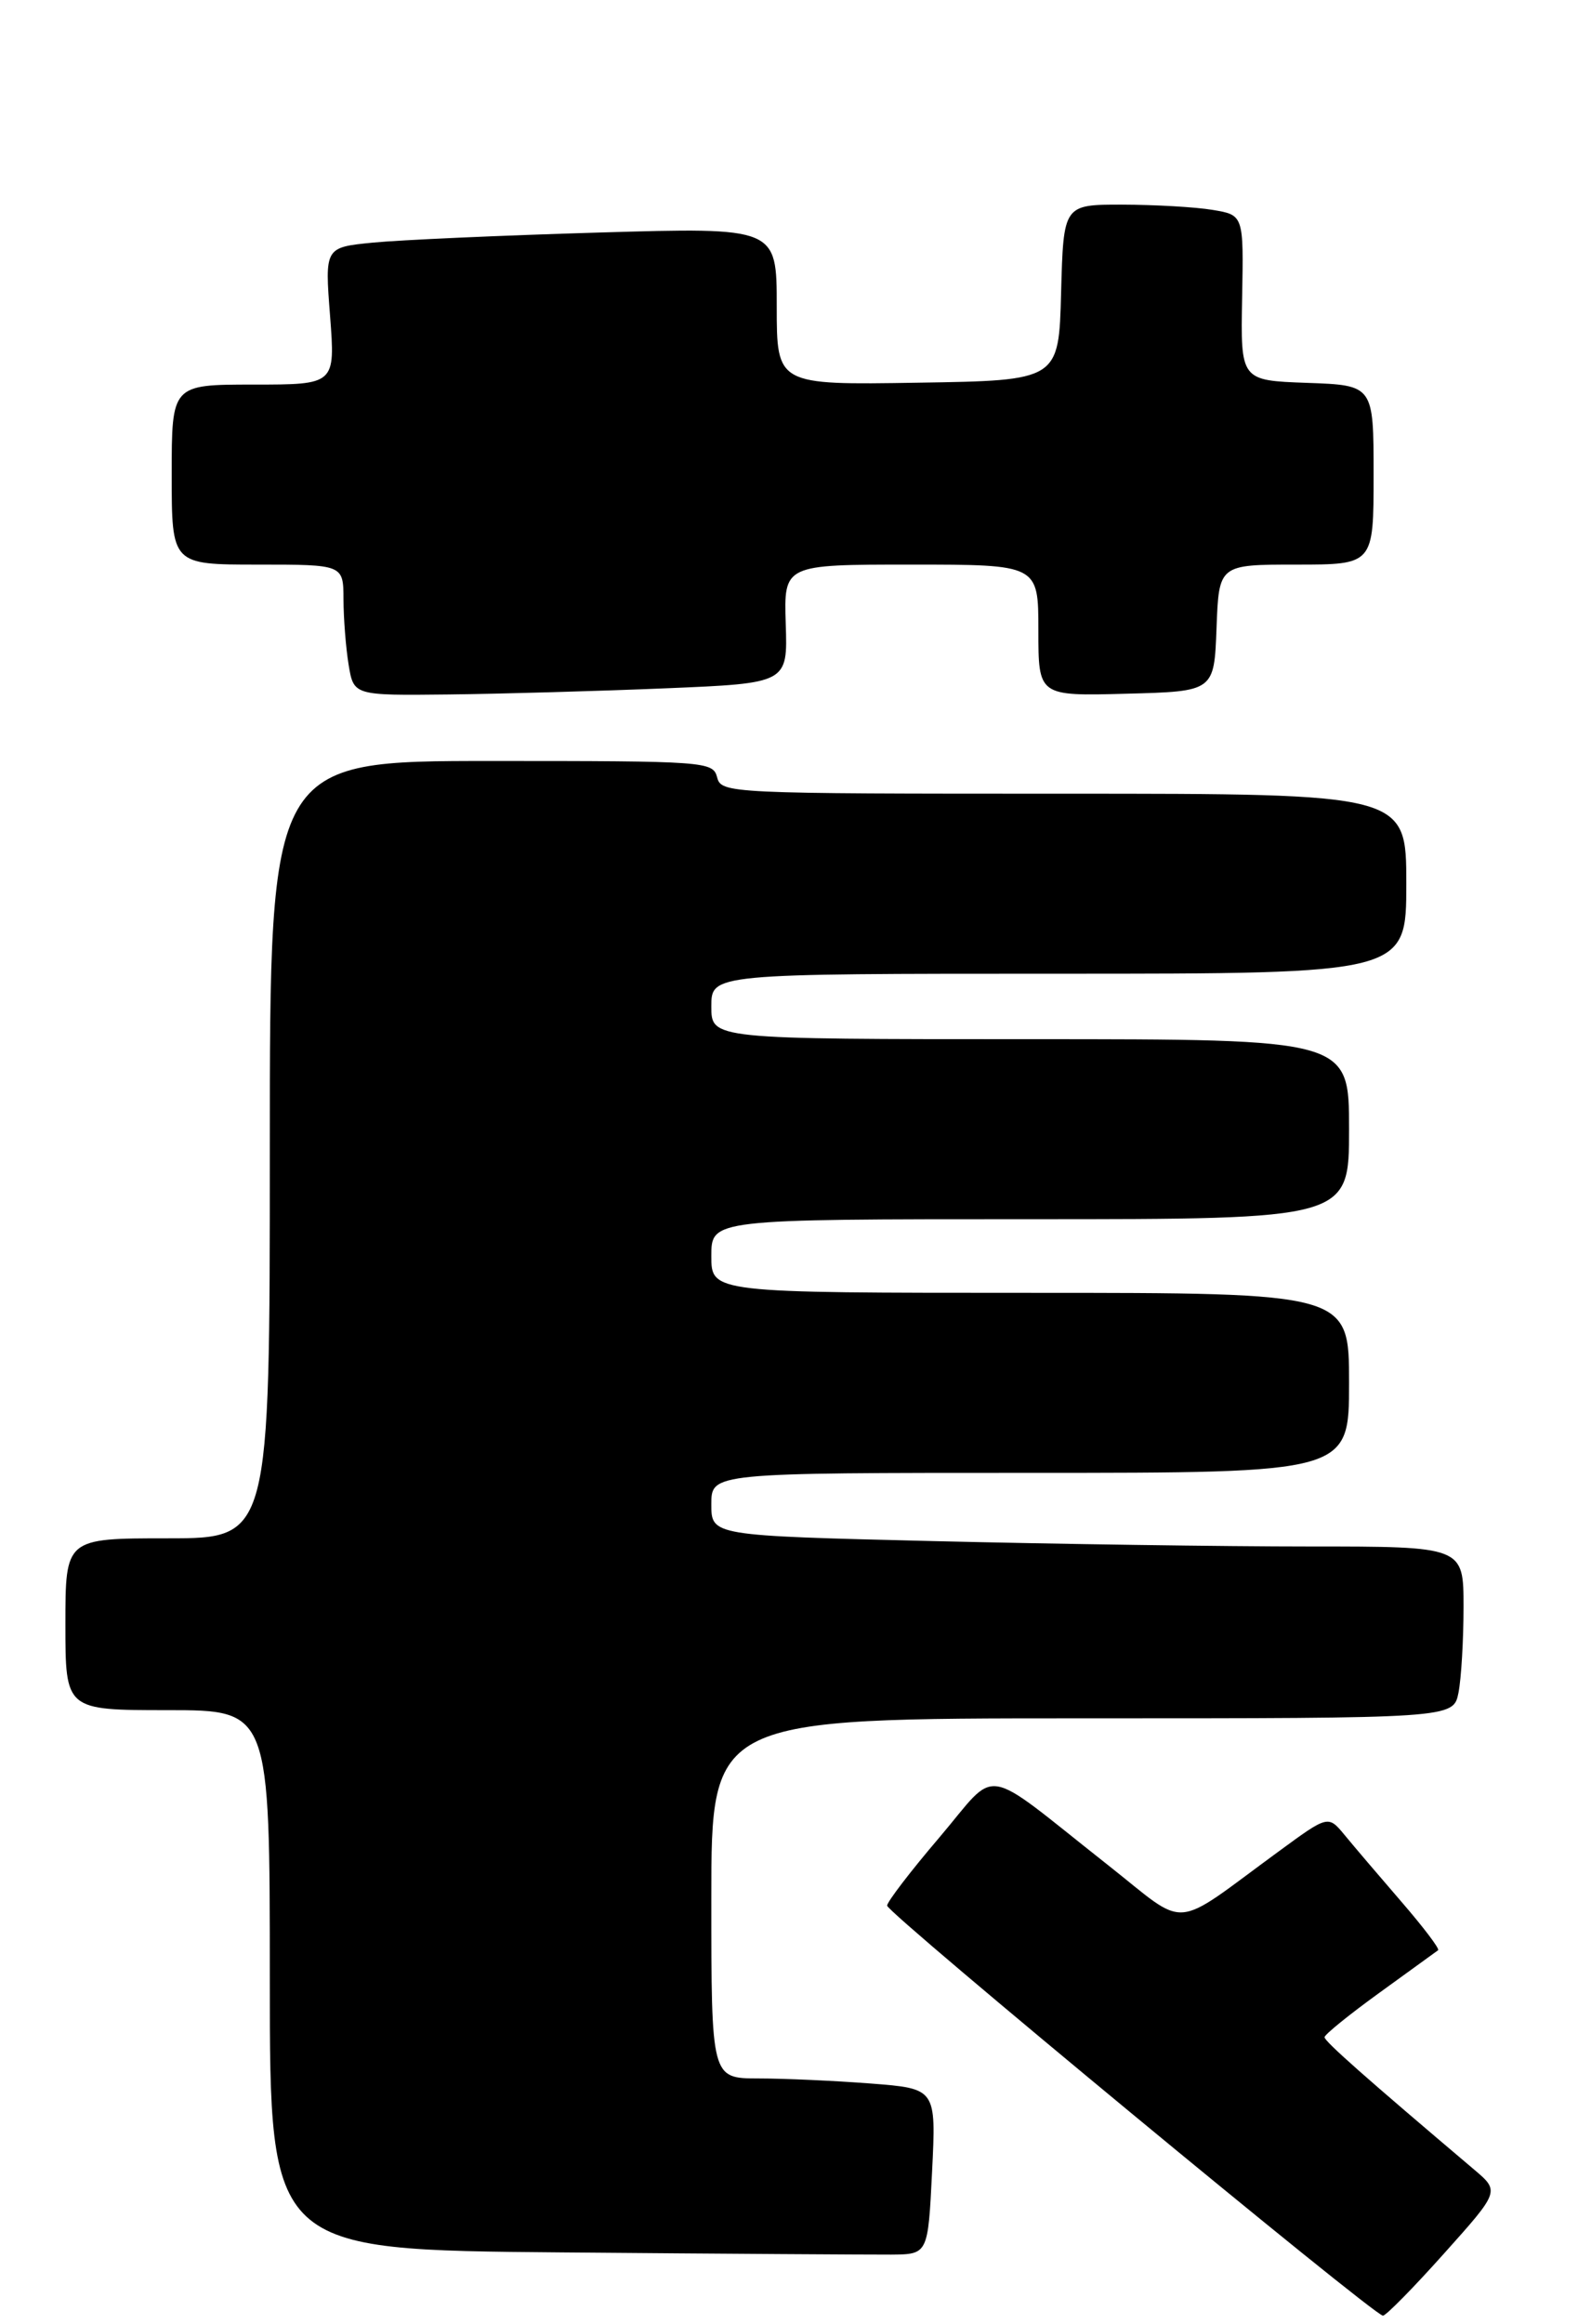 <?xml version="1.0" encoding="UTF-8" standalone="no"?>
<!DOCTYPE svg PUBLIC "-//W3C//DTD SVG 1.1//EN" "http://www.w3.org/Graphics/SVG/1.1/DTD/svg11.dtd" >
<svg xmlns="http://www.w3.org/2000/svg" xmlns:xlink="http://www.w3.org/1999/xlink" version="1.1" viewBox="0 0 193 284">
 <g >
 <path fill="currentColor"
d=" M 176.62 275.40 C 183.43 267.80 183.43 267.80 180.30 265.15 C 167.04 253.93 162.00 249.48 162.00 248.97 C 162.00 248.65 165.04 246.19 168.75 243.51 C 172.46 240.82 175.68 238.50 175.89 238.34 C 176.11 238.18 174.08 235.51 171.39 232.40 C 168.70 229.29 165.59 225.64 164.48 224.29 C 162.45 221.83 162.45 221.83 156.48 226.20 C 143.03 236.03 145.54 235.83 135.42 227.86 C 119.74 215.50 122.25 215.90 114.89 224.56 C 111.37 228.68 108.50 232.43 108.50 232.89 C 108.50 233.80 168.04 283.00 169.14 283.00 C 169.52 283.00 172.88 279.58 176.62 275.40 Z  M 114.00 265.38 C 114.50 255.25 114.50 255.25 106.50 254.63 C 102.10 254.29 95.91 254.01 92.75 254.01 C 87.00 254.00 87.00 254.00 87.00 232.00 C 87.00 210.00 87.00 210.00 132.38 210.00 C 177.75 210.00 177.75 210.00 178.38 206.88 C 178.72 205.16 179.00 200.43 179.00 196.38 C 179.00 189.00 179.00 189.00 160.16 189.00 C 149.80 189.00 129.10 188.70 114.16 188.34 C 87.00 187.68 87.00 187.68 87.00 183.84 C 87.00 180.00 87.00 180.00 126.00 180.00 C 165.00 180.00 165.00 180.00 165.00 169.00 C 165.00 158.00 165.00 158.00 126.00 158.00 C 87.00 158.00 87.00 158.00 87.00 153.50 C 87.00 149.00 87.00 149.00 126.00 149.00 C 165.00 149.00 165.00 149.00 165.00 138.00 C 165.00 127.00 165.00 127.00 126.00 127.00 C 87.00 127.00 87.00 127.00 87.00 123.00 C 87.00 119.00 87.00 119.00 129.50 119.00 C 172.00 119.00 172.00 119.00 172.00 108.00 C 172.00 97.00 172.00 97.00 130.12 97.00 C 89.07 97.00 88.22 96.96 87.71 95.00 C 87.20 93.06 86.35 93.00 60.09 93.00 C 33.00 93.00 33.00 93.00 33.00 140.50 C 33.00 188.00 33.00 188.00 20.50 188.00 C 8.00 188.00 8.00 188.00 8.00 198.50 C 8.00 209.00 8.00 209.00 20.50 209.00 C 33.00 209.00 33.00 209.00 33.00 241.99 C 33.00 274.97 33.00 274.97 68.75 275.27 C 88.41 275.44 106.53 275.55 109.00 275.54 C 113.50 275.50 113.50 275.50 114.00 265.38 Z  M 81.42 84.12 C 96.34 83.50 96.34 83.50 96.10 76.25 C 95.87 69.00 95.87 69.00 111.43 69.00 C 127.00 69.00 127.00 69.00 127.00 77.03 C 127.00 85.07 127.00 85.07 137.75 84.78 C 148.50 84.50 148.50 84.50 148.79 76.75 C 149.08 69.00 149.08 69.00 158.54 69.00 C 168.00 69.00 168.00 69.00 168.00 58.04 C 168.00 47.08 168.00 47.08 159.86 46.79 C 151.73 46.50 151.73 46.50 151.92 36.39 C 152.11 26.28 152.11 26.28 148.30 25.65 C 146.21 25.30 141.25 25.02 137.28 25.01 C 130.07 25.00 130.07 25.00 129.78 35.75 C 129.50 46.50 129.50 46.50 112.25 46.77 C 95.00 47.05 95.00 47.05 95.00 37.41 C 95.00 27.78 95.00 27.78 73.25 28.42 C 61.29 28.77 48.85 29.33 45.61 29.65 C 39.72 30.23 39.72 30.23 40.37 38.61 C 41.01 47.00 41.01 47.00 31.01 47.00 C 21.00 47.00 21.00 47.00 21.00 58.00 C 21.00 69.00 21.00 69.00 31.50 69.00 C 42.00 69.00 42.00 69.00 42.01 73.25 C 42.02 75.59 42.30 79.19 42.64 81.25 C 43.26 85.00 43.26 85.00 54.88 84.87 C 61.27 84.80 73.21 84.46 81.42 84.12 Z "/>
</g>
</svg>
